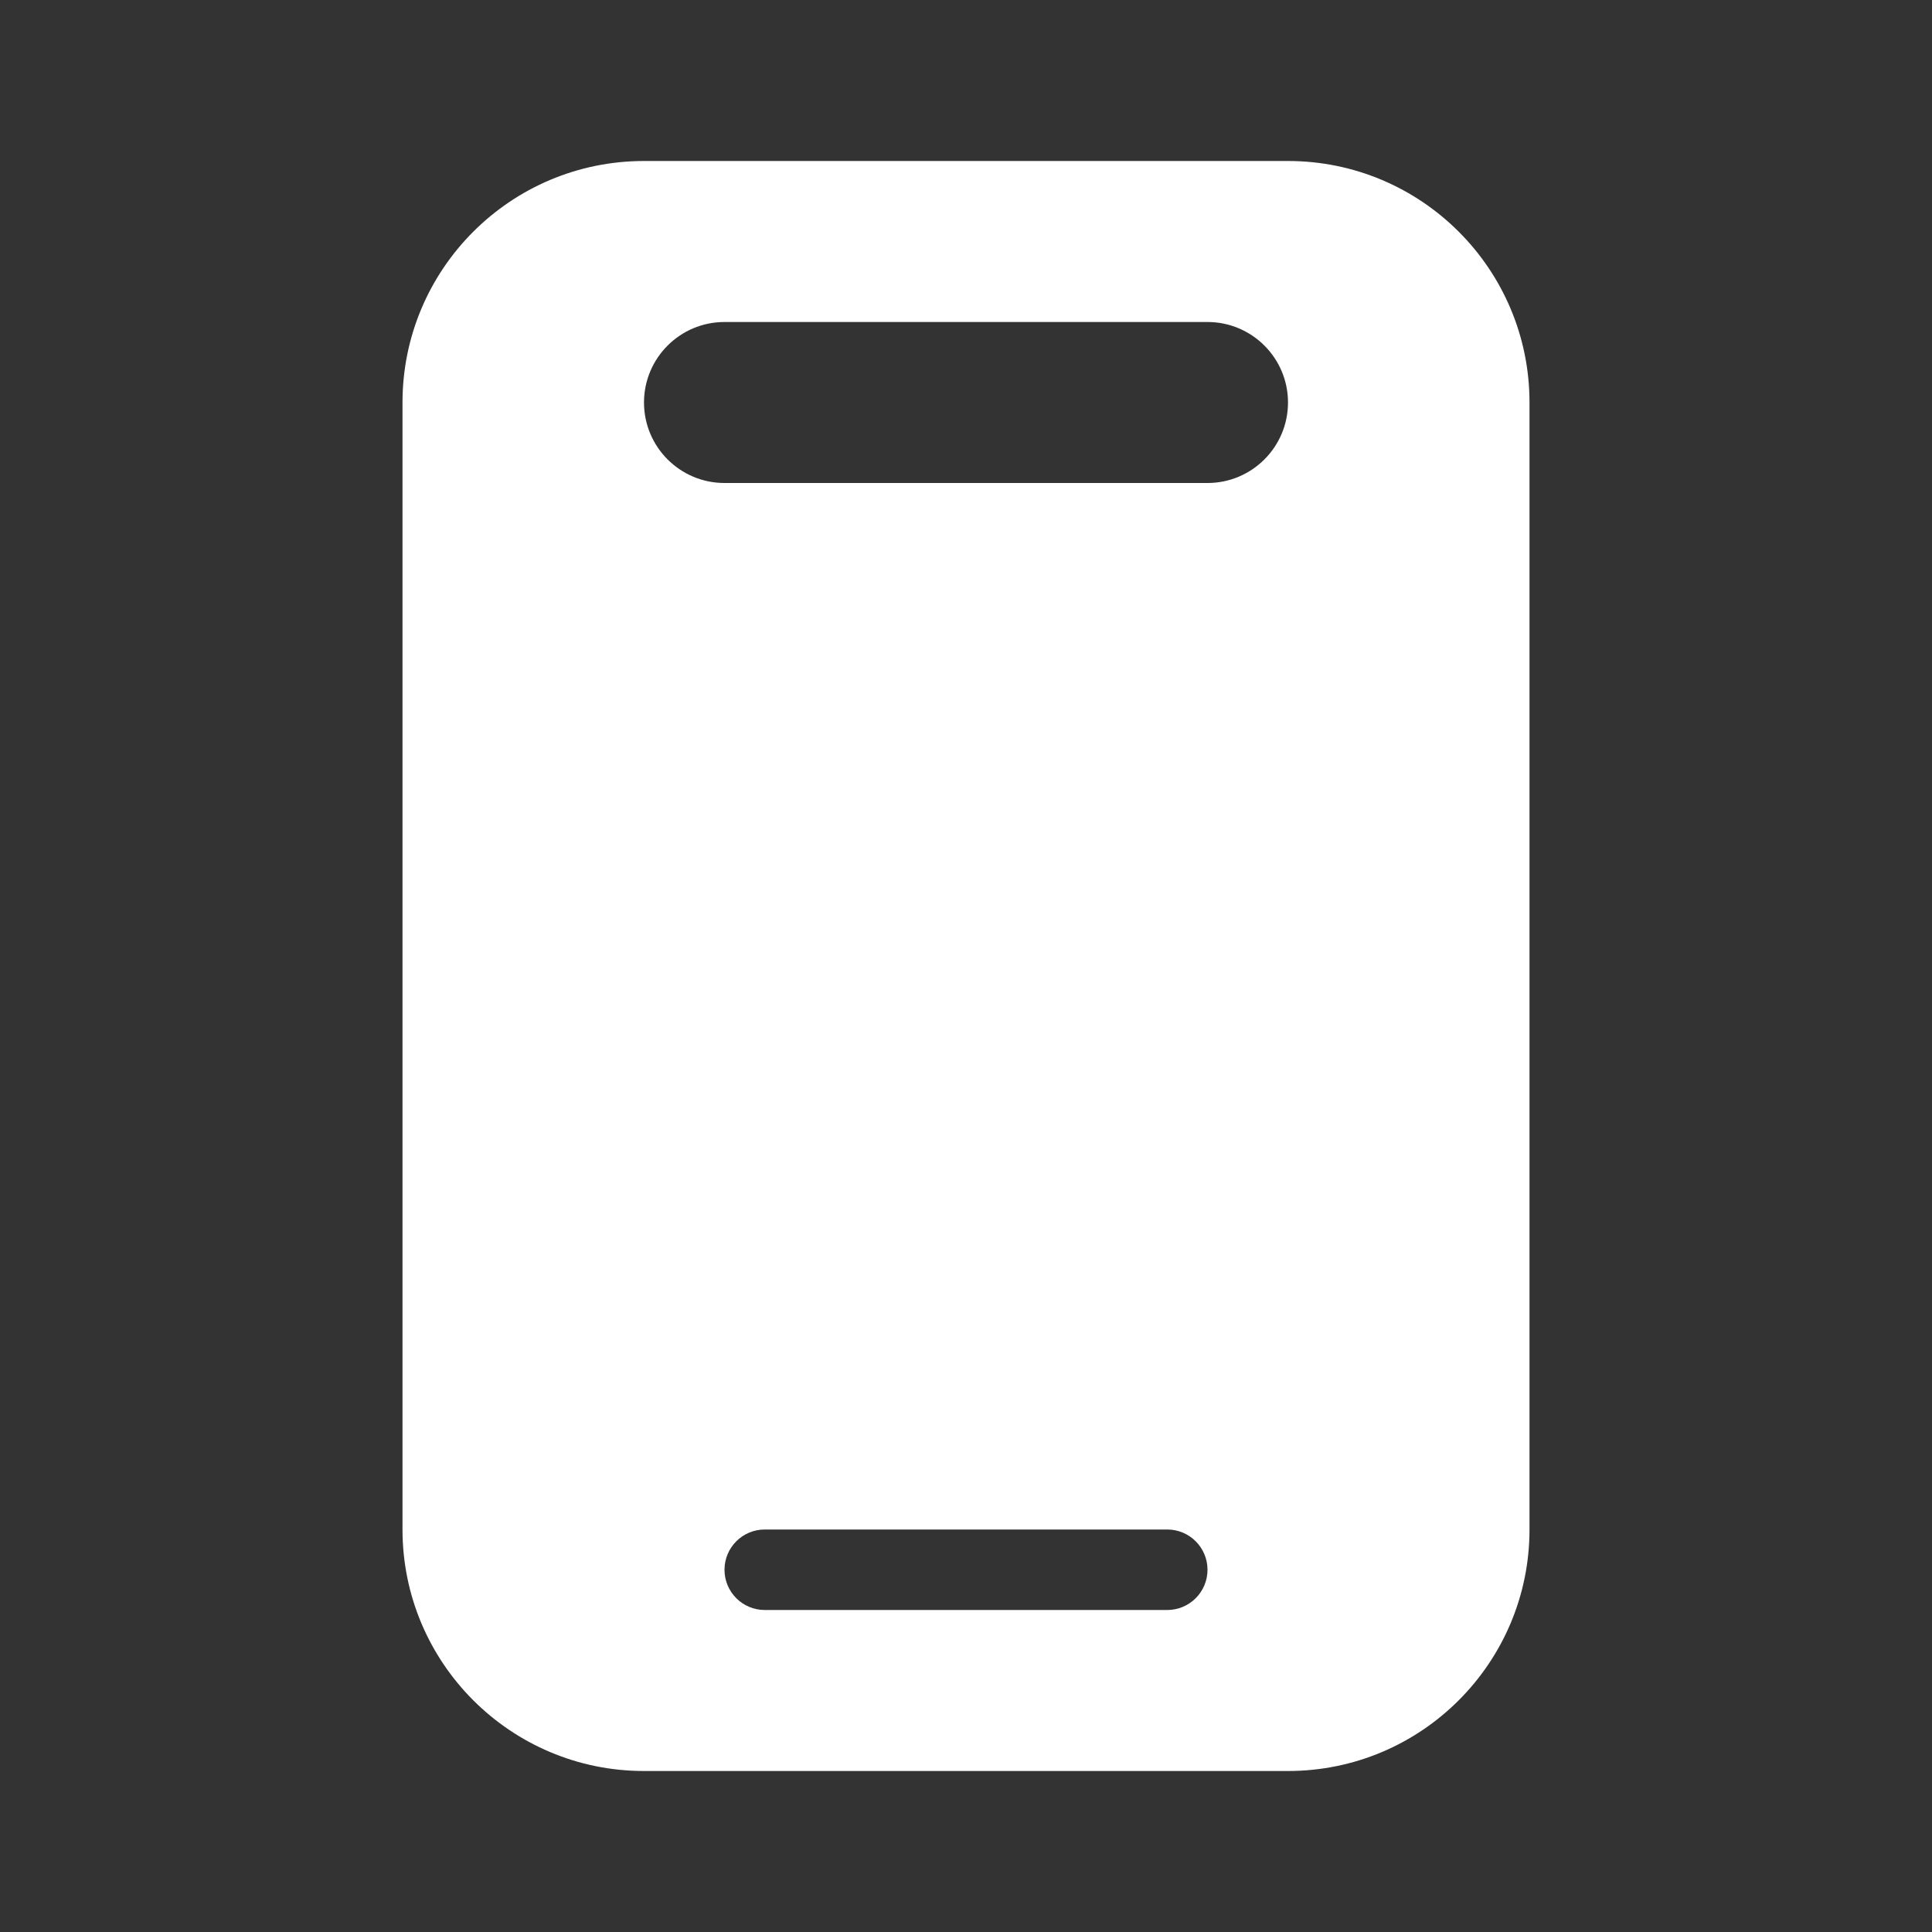 <svg xmlns="http://www.w3.org/2000/svg" width="30" height="30" fill="none" viewBox="0 0 30 30"><rect x="0" y="0" width="30" height="30" fill="#333333" stroke="none"/><path fill="#fff" fill-rule="evenodd" d="M6.25 6.25C6.25 4.179 7.929 2.5 10 2.5H20C22.071 2.5 23.75 4.179 23.75 6.25V23.75C23.75 25.821 22.071 27.5 20 27.5H10C7.929 27.5 6.25 25.821 6.25 23.75V6.25ZM10 6.25C10 5.56 10.56 5 11.25 5H18.75C19.44 5 20 5.56 20 6.25C20 6.94 19.44 7.5 18.75 7.5H11.25C10.56 7.5 10 6.94 10 6.25ZM11.875 23.75C11.53 23.75 11.25 24.03 11.25 24.375C11.25 24.72 11.53 25 11.875 25H18.125C18.47 25 18.75 24.72 18.75 24.375C18.75 24.03 18.47 23.75 18.125 23.75H11.875Z" clip-rule="evenodd"/></svg>